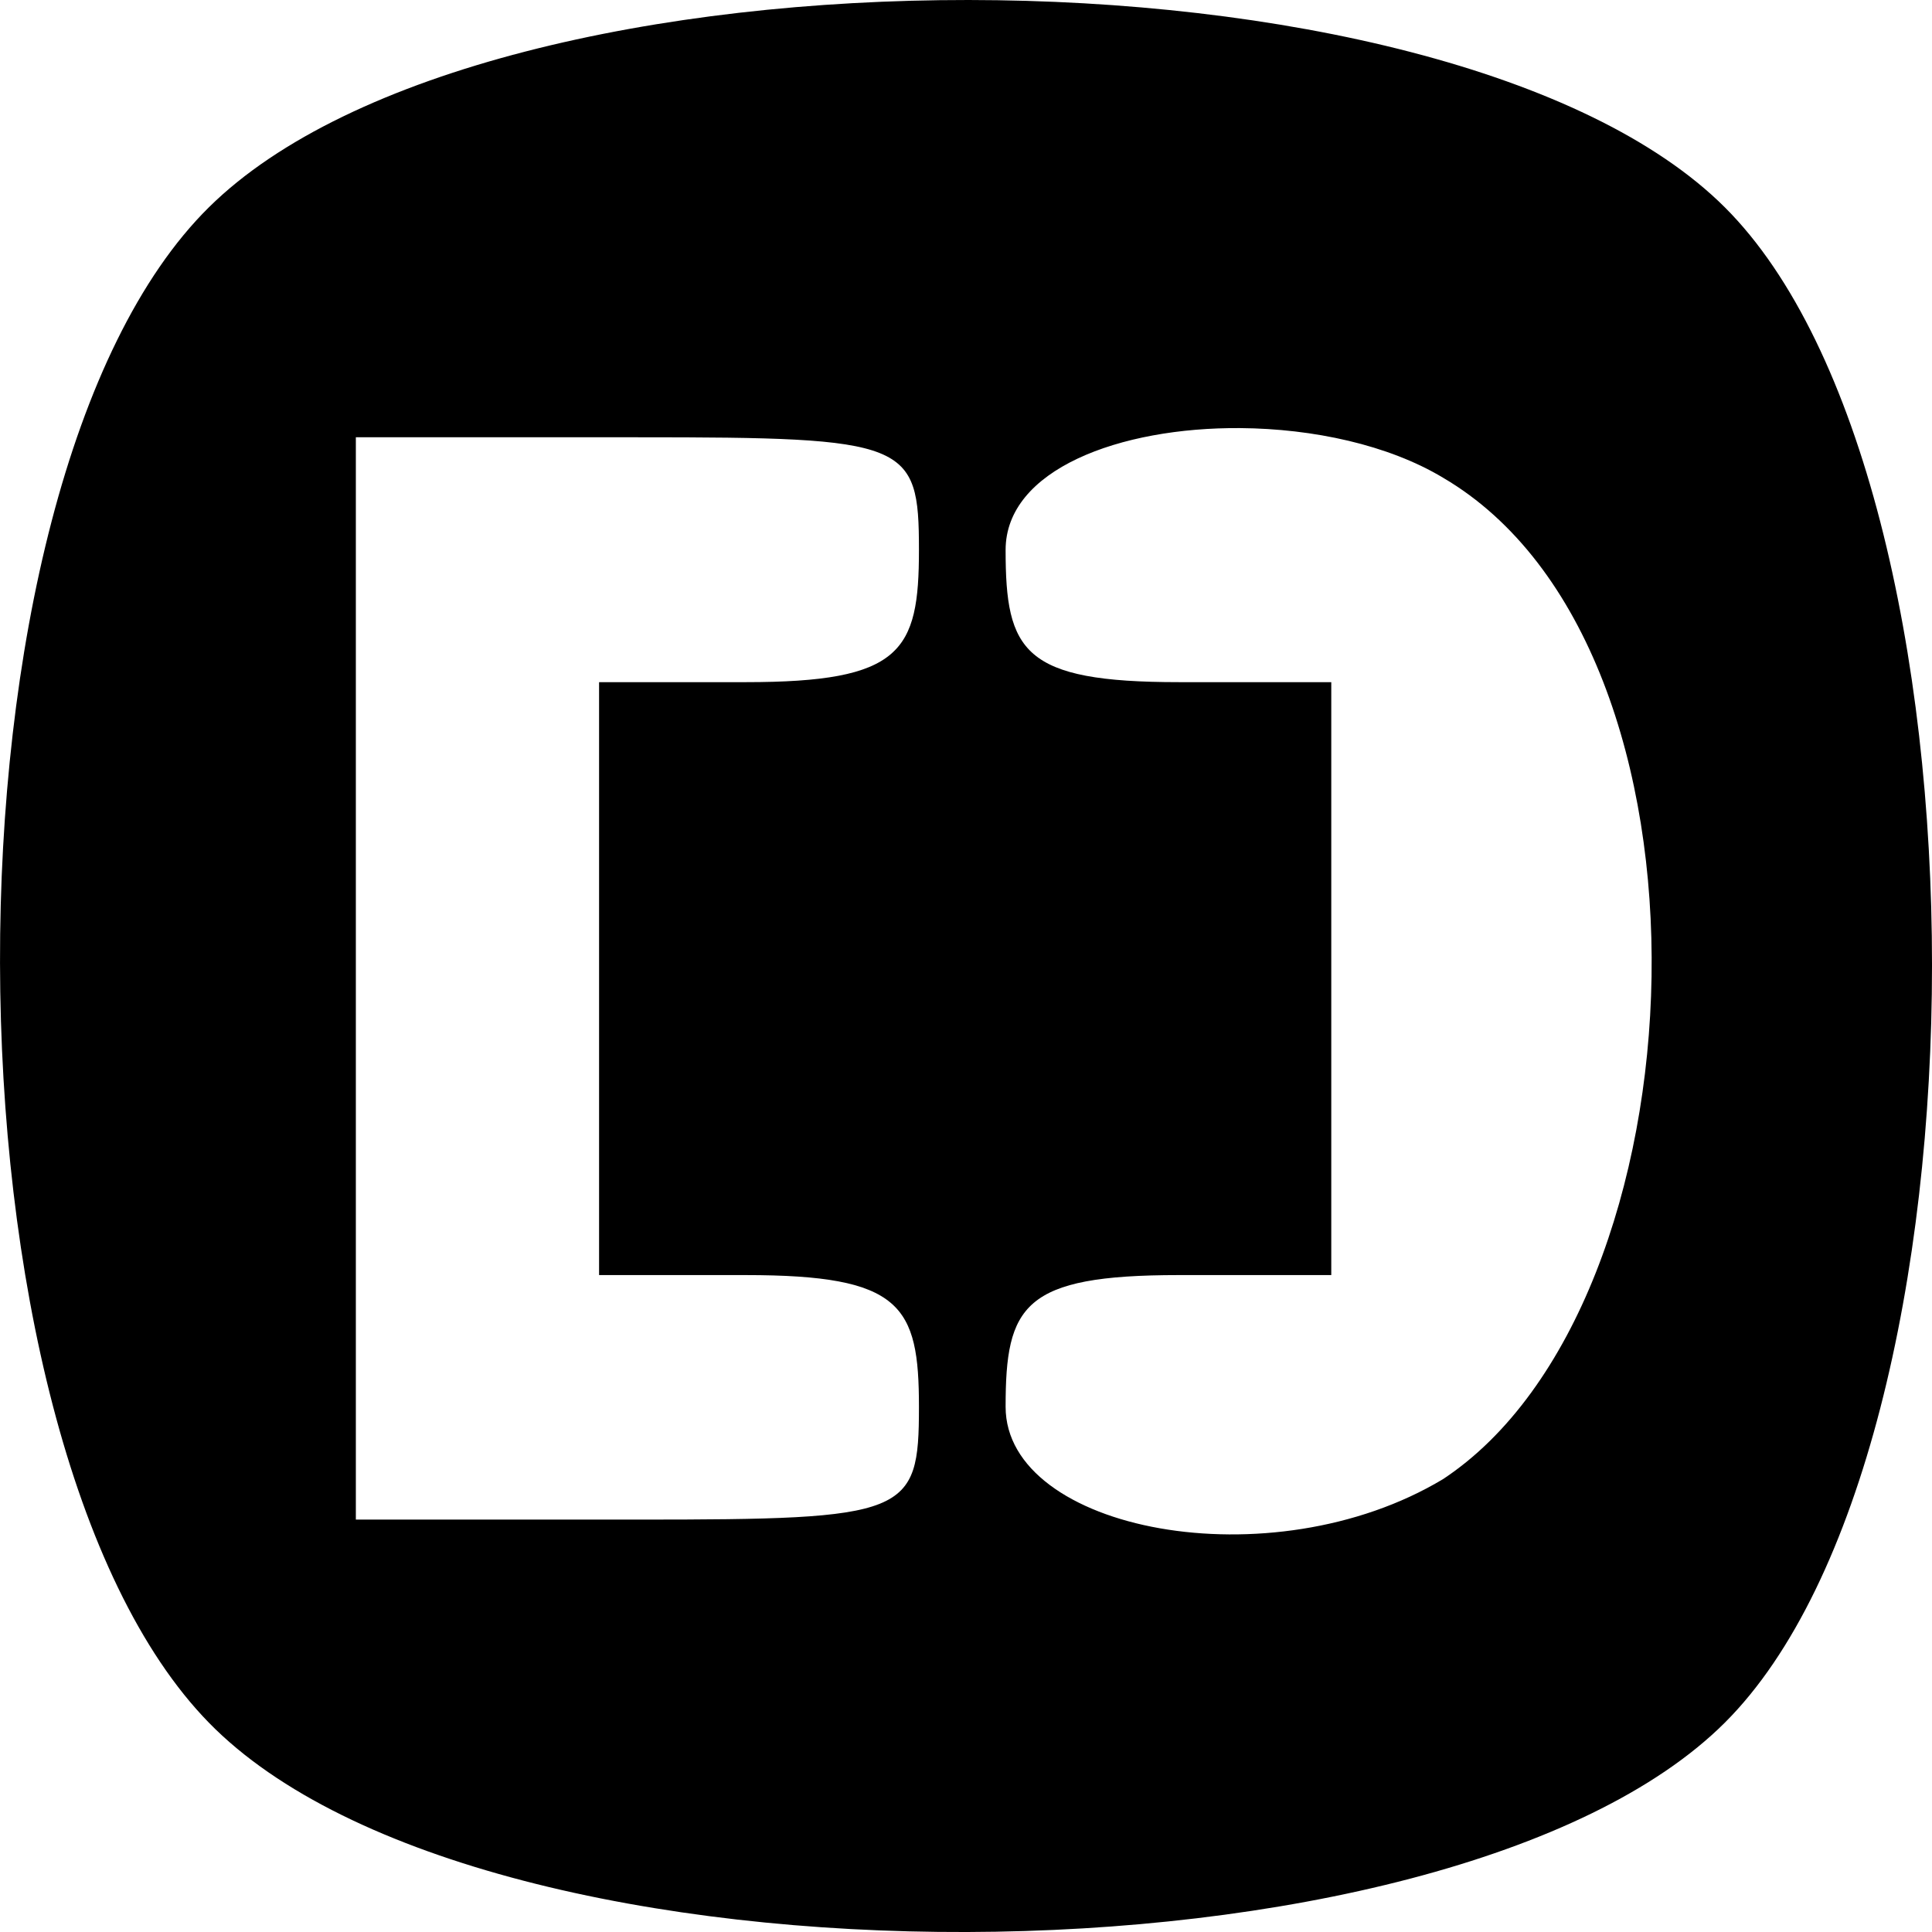 <svg xmlns="http://www.w3.org/2000/svg" width="64" height="64" viewBox="0 0 48 48" preserveAspectRatio="xMidYMid" xmlns:v="https://vecta.io/nano"><path d="M24.062 0C16.375-.006 8.675 1.706 5.189 5.151c-6.973 6.891-6.863 30.623 0 37.648s30.801 6.845 37.664 0 6.863-30.802 0-37.648C39.421 1.728 31.748.006 24.062 0zm6.756 10.636c1.804.014 3.674.415 5.036 1.234 7.227 4.241 6.582 20.523 0 24.877-4.279 2.572-10.87 1.287-10.87-1.795 0-2.521.43-3.273 4.304-3.273h3.787v-7.37-7.361h-3.787c-3.874 0-4.304-.762-4.304-3.283 0-1.996 2.827-3.052 5.834-3.029zm-21.977.228h6.996c6.726 0 6.994.112 6.994 2.801 0 2.521-.43 3.283-4.304 3.283h-3.643v7.361 7.37h3.643c3.874 0 4.304.752 4.304 3.273 0 2.689-.268 2.802-6.994 2.802H8.841V24.309z"/></svg>